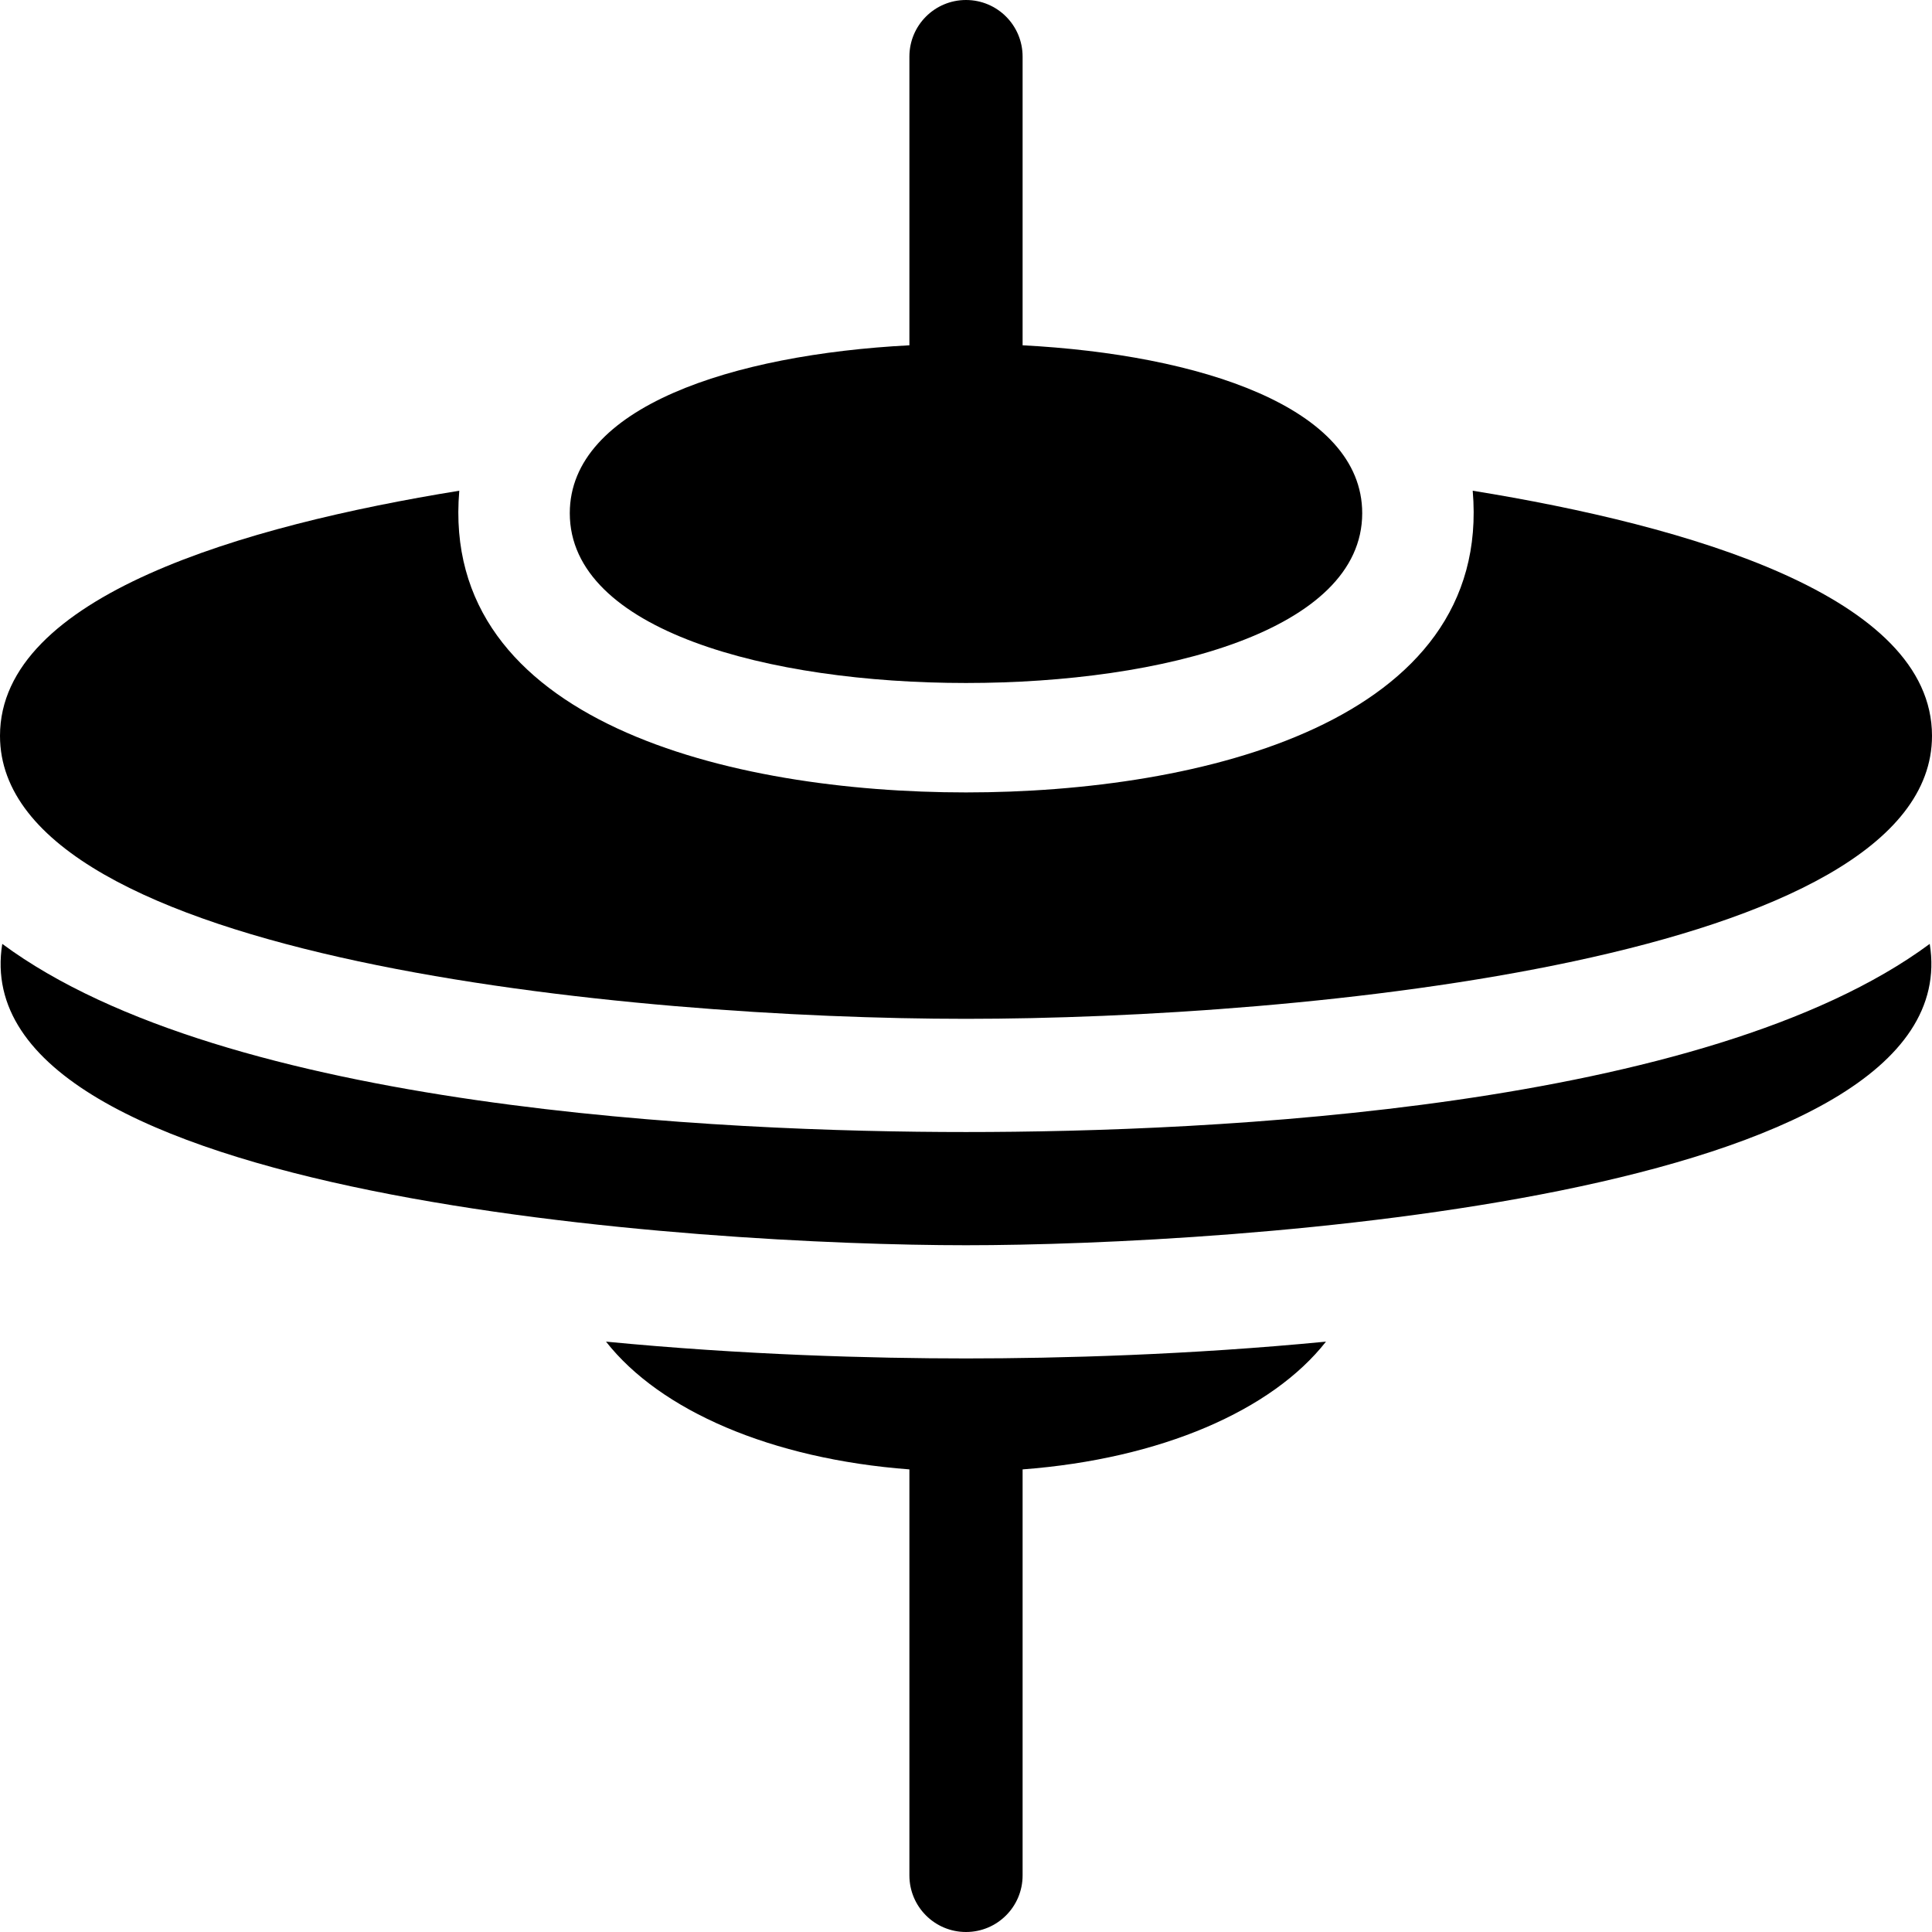 <?xml version="1.0" encoding="iso-8859-1"?>
<!-- Generator: Adobe Illustrator 19.0.0, SVG Export Plug-In . SVG Version: 6.00 Build 0)  -->
<svg version="1.1" id="Capa_1" xmlns="http://www.w3.org/2000/svg" xmlns:xlink="http://www.w3.org/1999/xlink" x="0px" y="0px"
	 viewBox="0 0 512 512" style="enable-background:new 0 0 512 512;" xml:space="preserve">
<g>
	<g>
		<path d="M511.4,250.139C452.041,294.067,320.852,300,256,300S59.959,294.067,0.6,250.139C-10.328,317.908,186.793,330,256,330
			C325.107,330,522.326,317.894,511.4,250.139z"/>
	</g>
</g>
<g>
	<g>
		<path d="M390.284,130.045C395.546,191.395,318.197,210,256,210c-62.19,0-139.547-18.602-134.284-79.955
			C64.647,139.303,0,157.903,0,195c0,59.326,167.802,75,256,75s256-15.674,256-75C512,157.903,447.353,139.303,390.284,130.045z"/>
	</g>
</g>
<g>
	<g>
		<path d="M271,91.507V15c0-8.291-6.709-15-15-15c-8.291,0-15,6.709-15,15v76.507c-46.882,2.444-90,16.395-90,44.493
			c0,31.084,52.734,45,105,45s105-13.916,105-45C361,107.902,317.882,93.952,271,91.507z"/>
	</g>
</g>
<g>
	<g>
		<path d="M256,360c-24.792,0-59.165-0.941-95.4-4.453c14.313,18.239,43.716,31.082,80.4,33.858V497c0,8.291,6.709,15,15,15
			s15-6.709,15-15V389.405c36.683-2.776,66.086-15.619,80.4-33.858C315.165,359.059,280.792,360,256,360z"/>
	</g>
</g>
<g>
</g>
<g>
</g>
<g>
</g>
<g>
</g>
<g>
</g>
<g>
</g>
<g>
</g>
<g>
</g>
<g>
</g>
<g>
</g>
<g>
</g>
<g>
</g>
<g>
</g>
<g>
</g>
<g>
</g>
</svg>
